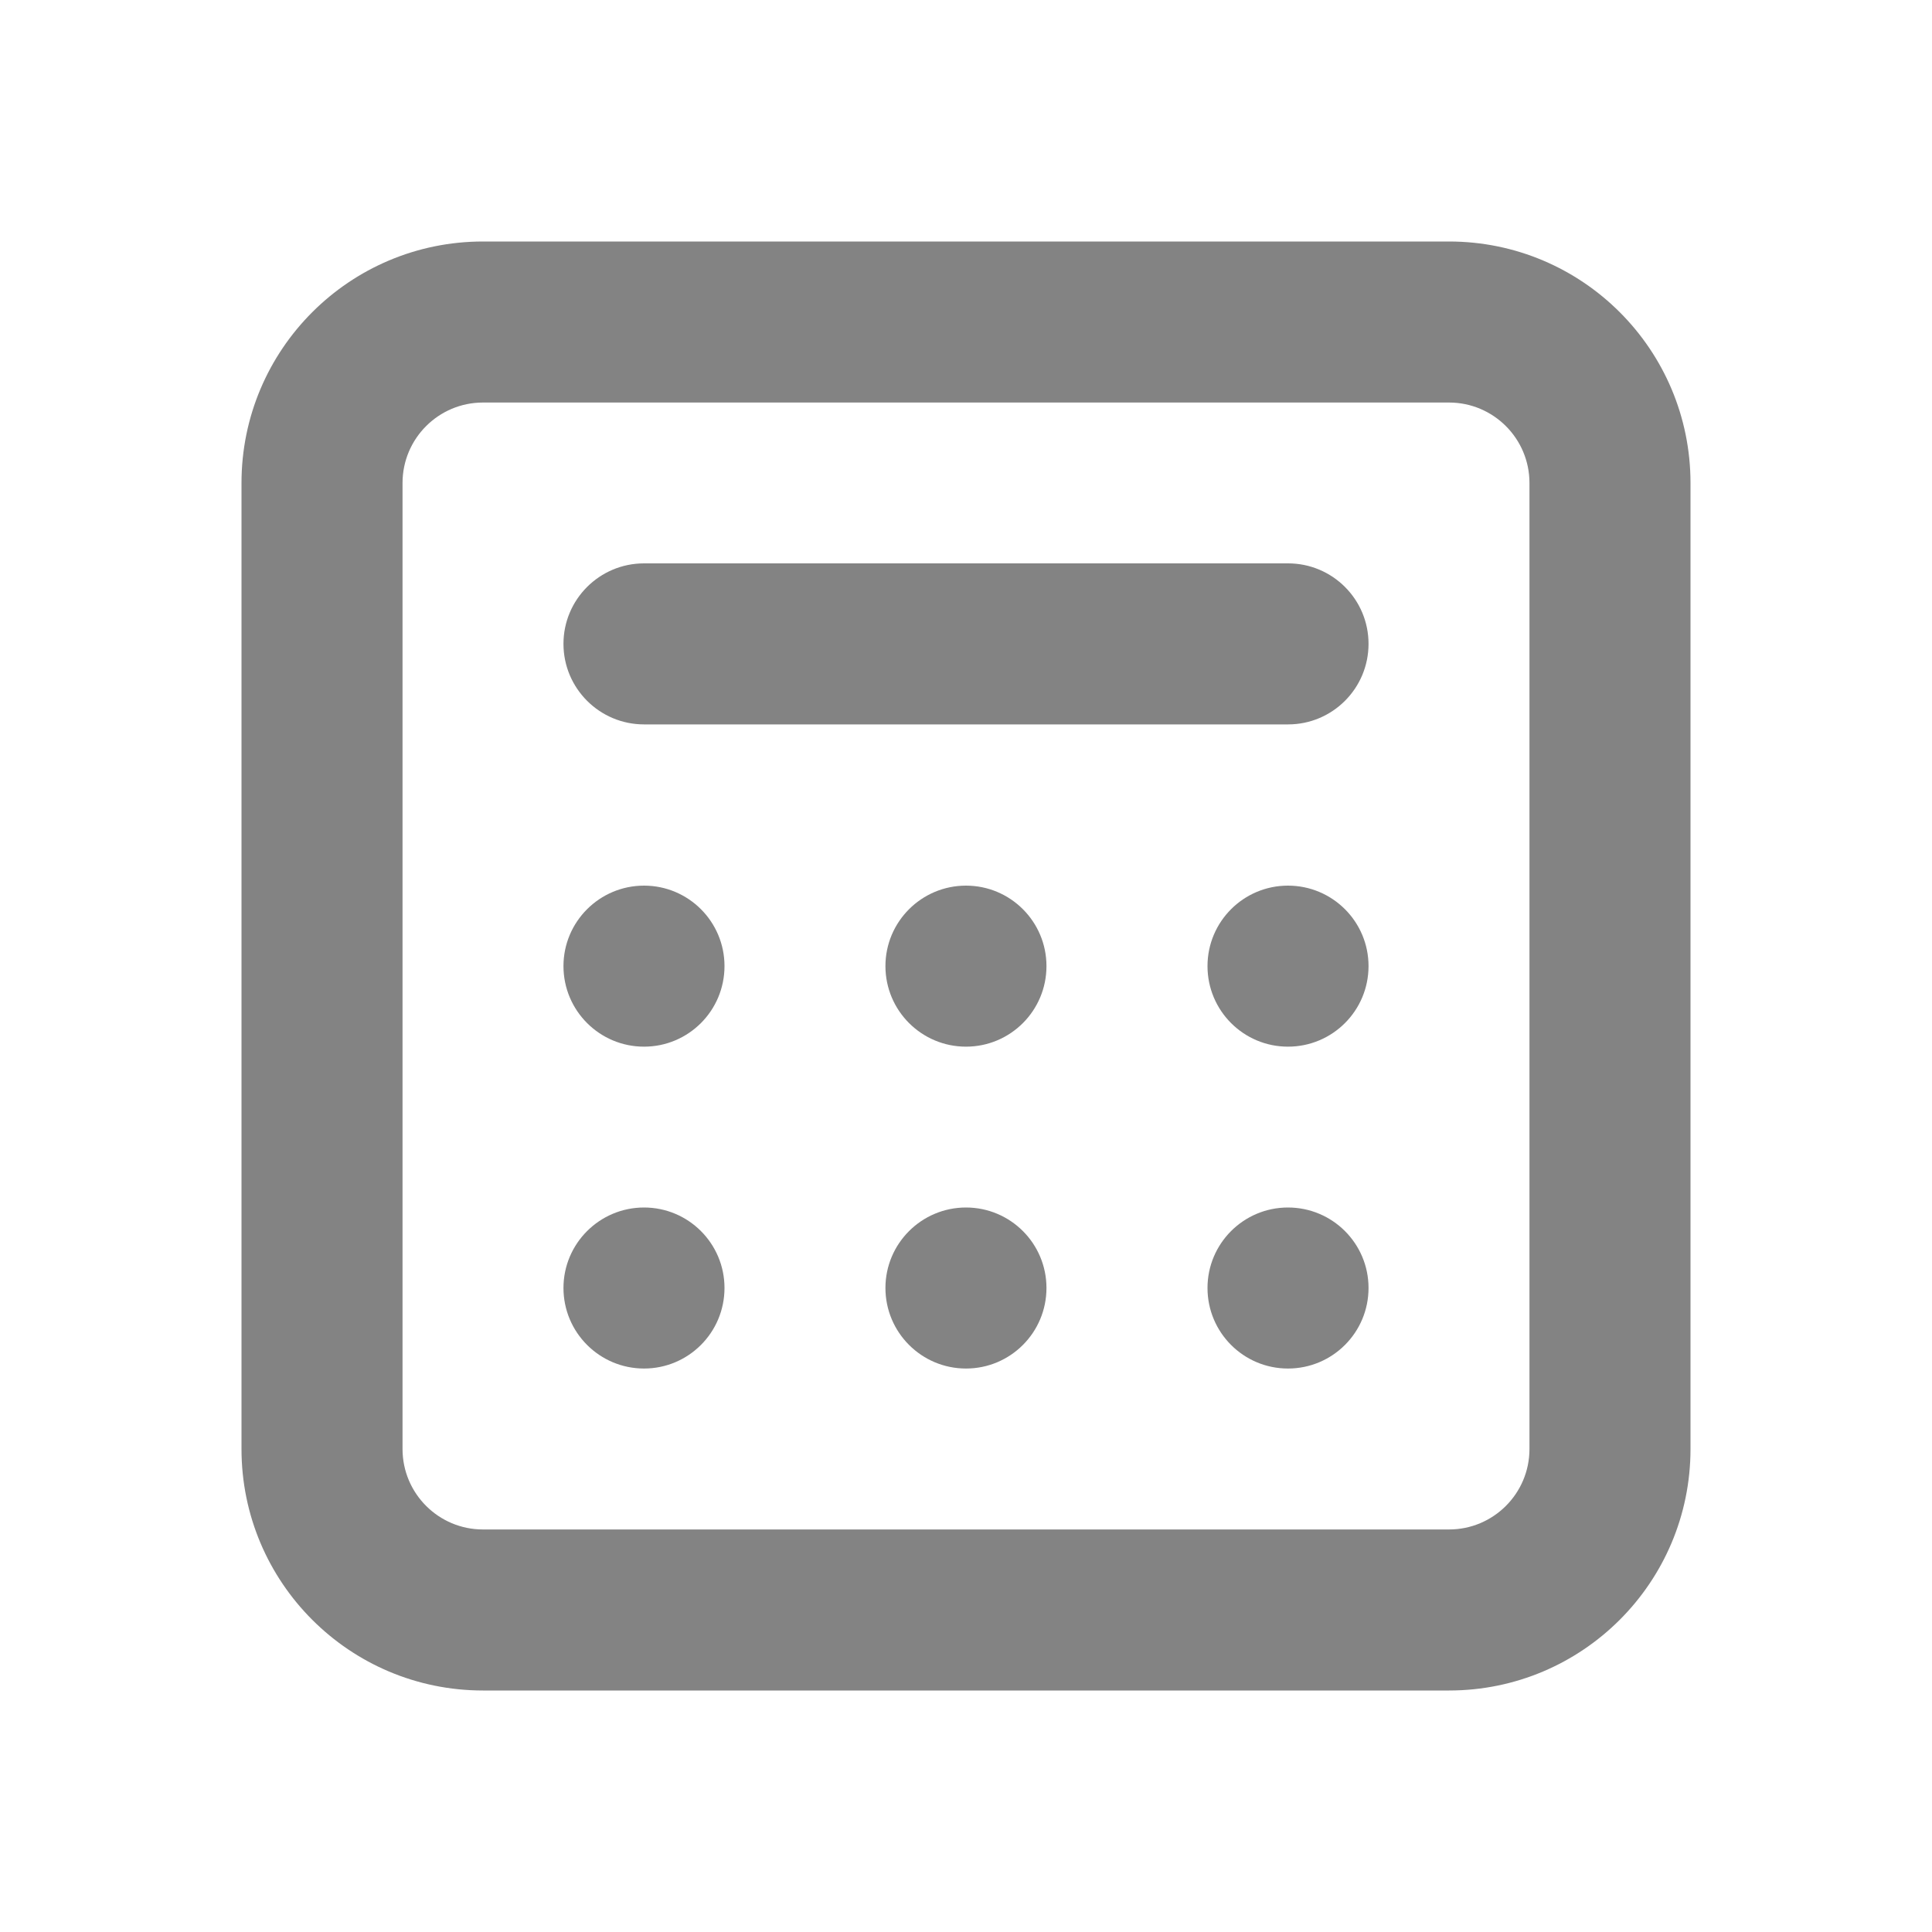 <svg width="20" height="20" viewBox="0 0 20 20" fill="none" xmlns="http://www.w3.org/2000/svg">
<path d="M6.667 10.835C6.207 10.835 5.833 10.462 5.833 10.001C5.833 9.541 6.207 9.168 6.667 9.168C7.127 9.168 7.5 9.541 7.5 10.001C7.5 10.462 7.127 10.835 6.667 10.835Z" fill="#838383"/>
<path d="M6.667 14.167C6.207 14.167 5.833 13.794 5.833 13.333C5.833 12.873 6.207 12.5 6.667 12.5C7.127 12.5 7.5 12.873 7.5 13.333C7.5 13.794 7.127 14.167 6.667 14.167Z" fill="#838383"/>
<path d="M9.166 13.333C9.166 13.794 9.54 14.167 10 14.167C10.46 14.167 10.833 13.794 10.833 13.333C10.833 12.873 10.46 12.5 10 12.5C9.54 12.5 9.166 12.873 9.166 13.333Z" fill="#838383"/>
<path d="M13.333 14.167C12.873 14.167 12.5 13.794 12.5 13.333C12.5 12.873 12.873 12.5 13.333 12.5C13.794 12.5 14.167 12.873 14.167 13.333C14.167 13.794 13.794 14.167 13.333 14.167Z" fill="#838383"/>
<path d="M9.166 10.001C9.166 10.462 9.54 10.835 10 10.835C10.46 10.835 10.833 10.462 10.833 10.001C10.833 9.541 10.46 9.168 10 9.168C9.54 9.168 9.166 9.541 9.166 10.001Z" fill="#838383"/>
<path d="M13.333 10.835C12.873 10.835 12.5 10.462 12.5 10.001C12.5 9.541 12.873 9.168 13.333 9.168C13.794 9.168 14.167 9.541 14.167 10.001C14.167 10.462 13.794 10.835 13.333 10.835Z" fill="#838383"/>
<path d="M6.667 5.832C6.207 5.832 5.833 6.205 5.833 6.665C5.833 7.126 6.207 7.499 6.667 7.499H13.334C13.794 7.499 14.167 7.126 14.167 6.665C14.167 6.205 13.794 5.832 13.334 5.832H6.667Z" fill="#838383"/>
<path fill-rule="evenodd" clip-rule="evenodd" d="M5 2.5C3.619 2.5 2.5 3.619 2.5 5V15C2.5 16.381 3.619 17.5 5 17.5H15C16.381 17.5 17.5 16.381 17.5 15V5C17.5 3.619 16.381 2.5 15 2.5H5ZM15 4.167H5C4.54 4.167 4.167 4.54 4.167 5V15C4.167 15.46 4.54 15.833 5 15.833H15C15.46 15.833 15.833 15.46 15.833 15V5C15.833 4.54 15.46 4.167 15 4.167Z" fill="#838383"/>
</svg>
